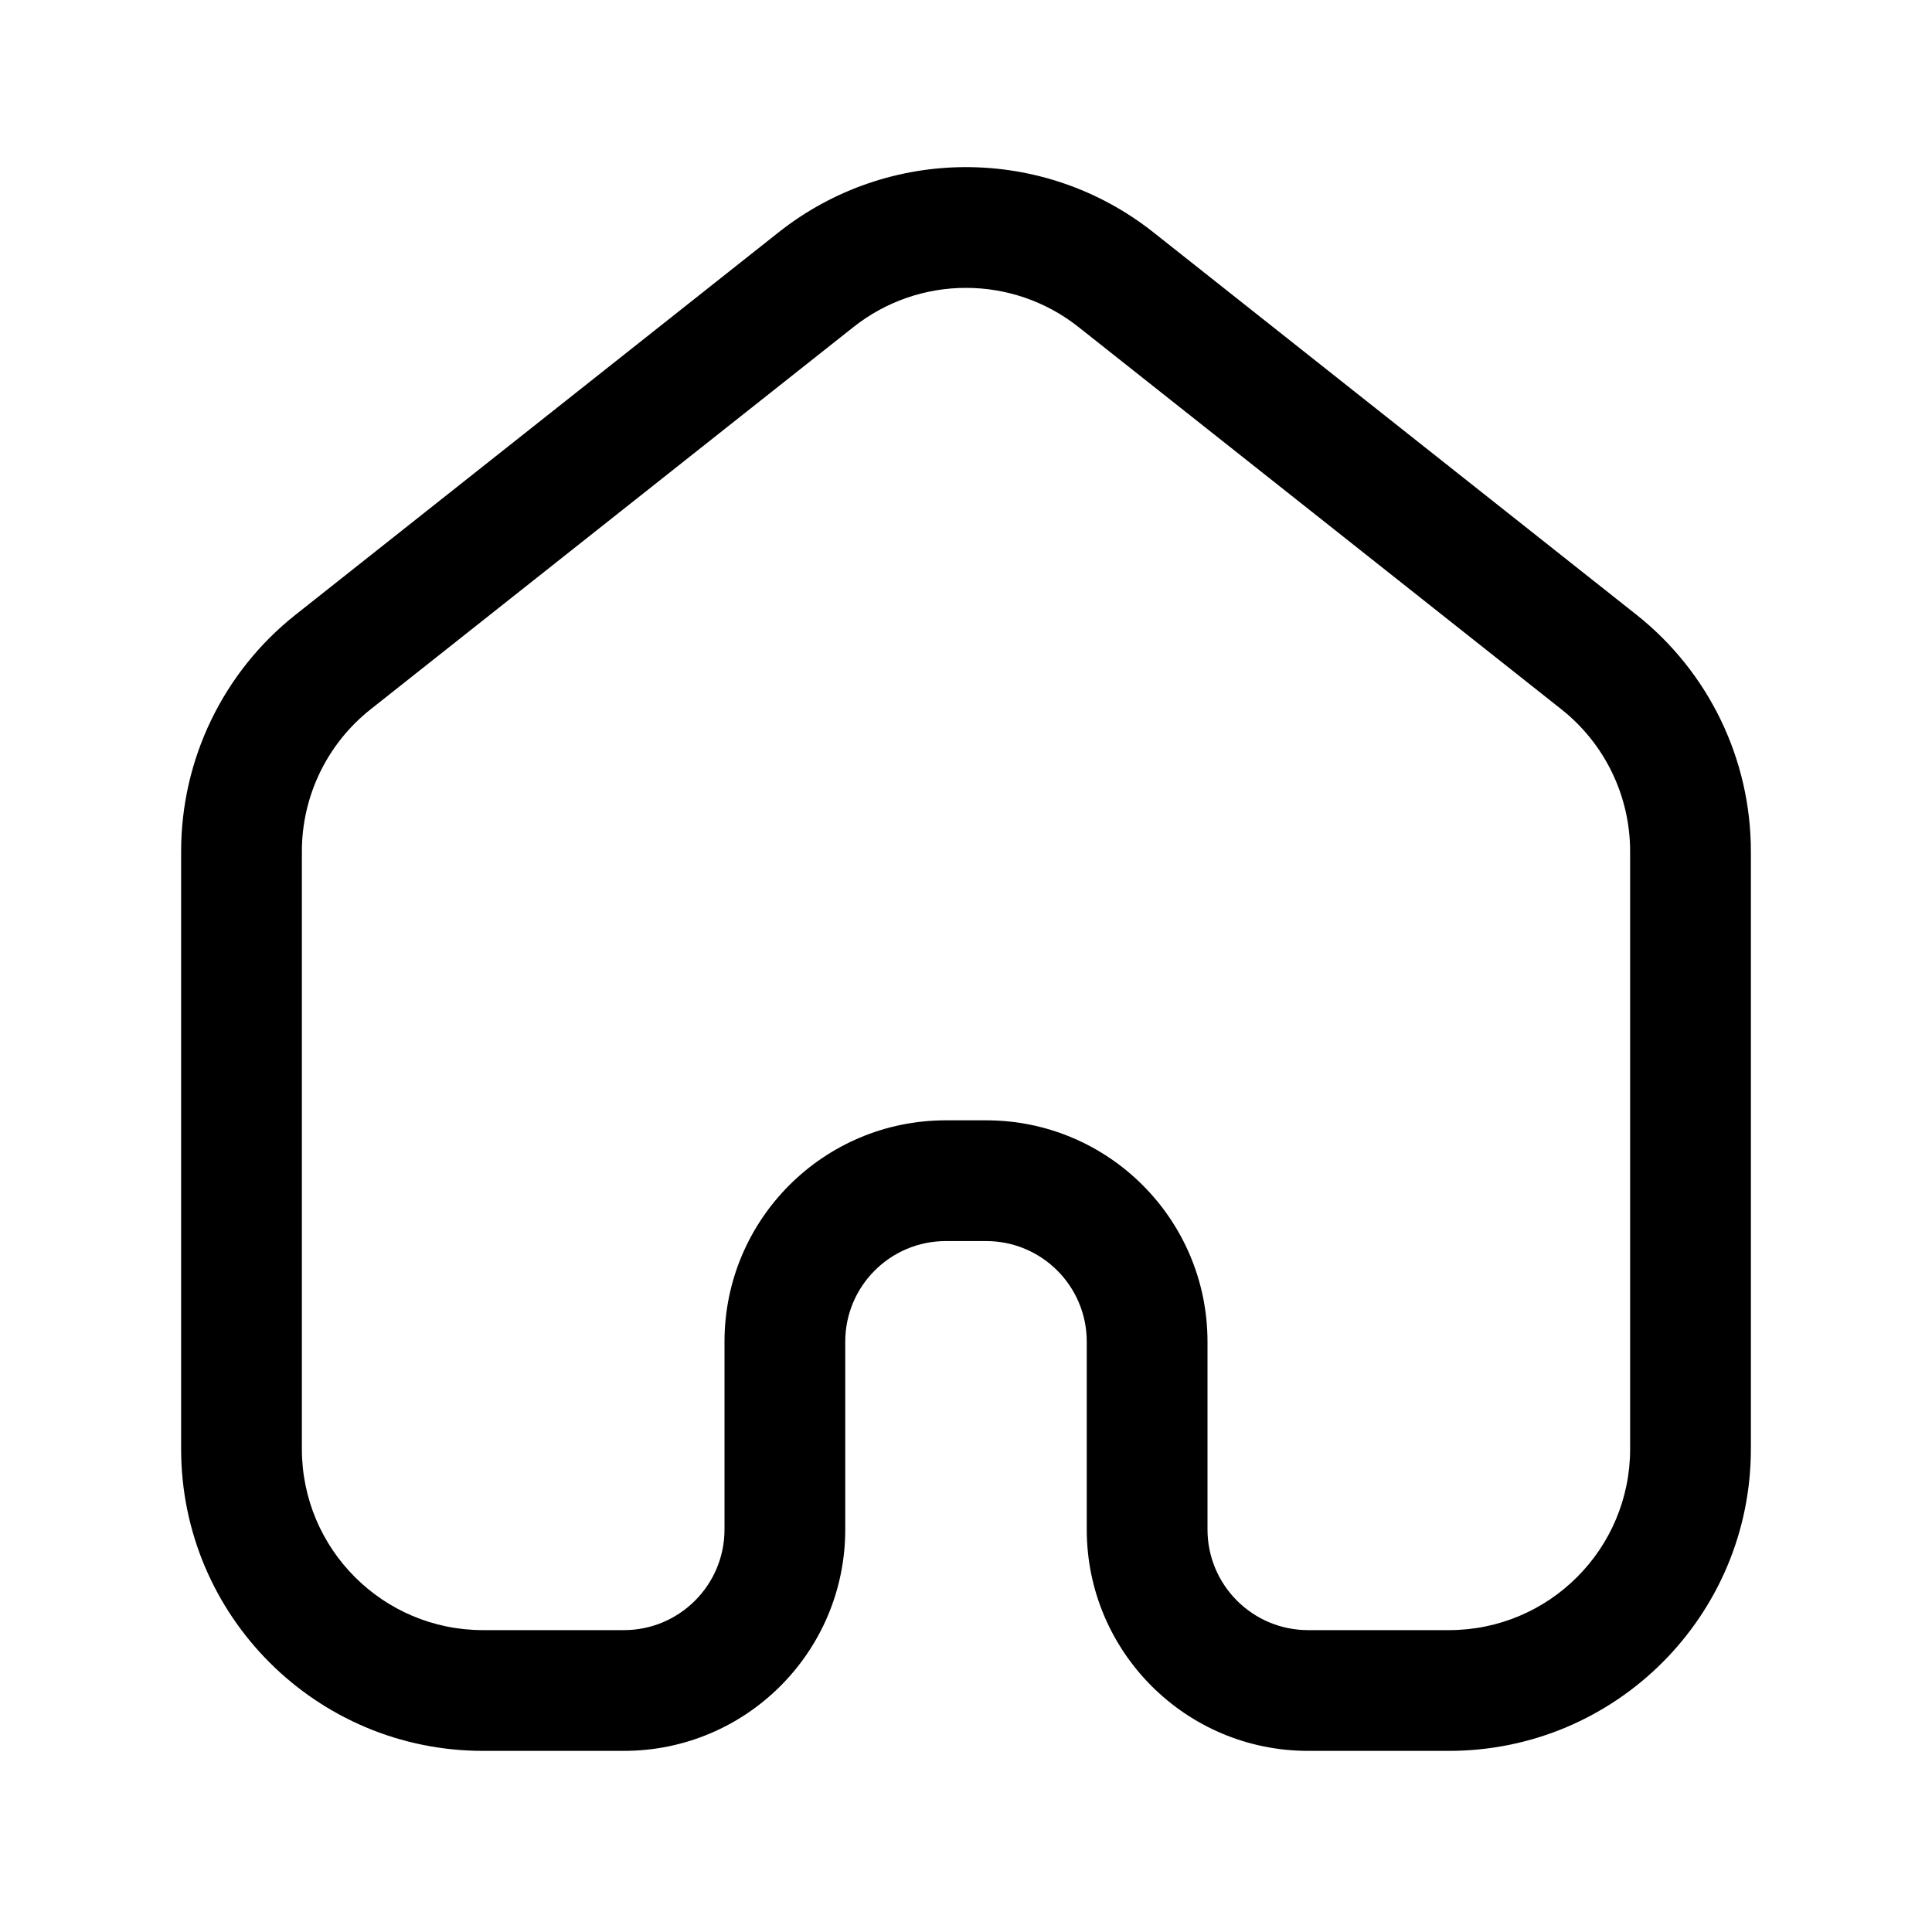 <svg width="24" height="24" viewBox="0 0 24 24" fill="none" xmlns="http://www.w3.org/2000/svg">
<rect width="24" height="24" fill="white"/>
<path fill-rule="evenodd" clip-rule="evenodd" d="M9.672 2.886C11.036 1.806 12.964 1.806 14.328 2.886L20.328 7.636C21.226 8.347 21.75 9.43 21.75 10.576V18C21.75 20.071 20.071 21.75 18 21.75H16.25C14.731 21.75 13.5 20.519 13.5 19V16.667C13.5 15.976 12.94 15.417 12.25 15.417H11.75C11.06 15.417 10.5 15.976 10.5 16.667V19C10.5 20.519 9.269 21.75 7.75 21.75H6C3.929 21.75 2.25 20.071 2.25 18V10.576C2.25 9.43 2.774 8.347 3.672 7.636L9.672 2.886ZM13.397 4.062C12.578 3.414 11.422 3.414 10.603 4.062L4.603 8.812C4.064 9.239 3.75 9.889 3.75 10.576V18C3.75 19.243 4.757 20.25 6 20.25H7.75C8.44 20.25 9 19.69 9 19V16.667C9 15.148 10.231 13.917 11.75 13.917H12.25C13.769 13.917 15 15.148 15 16.667V19C15 19.69 15.56 20.25 16.25 20.25H18C19.243 20.25 20.25 19.243 20.25 18V10.576C20.25 9.889 19.936 9.239 19.397 8.812L13.397 4.062Z" fill="black"/>
</svg>
